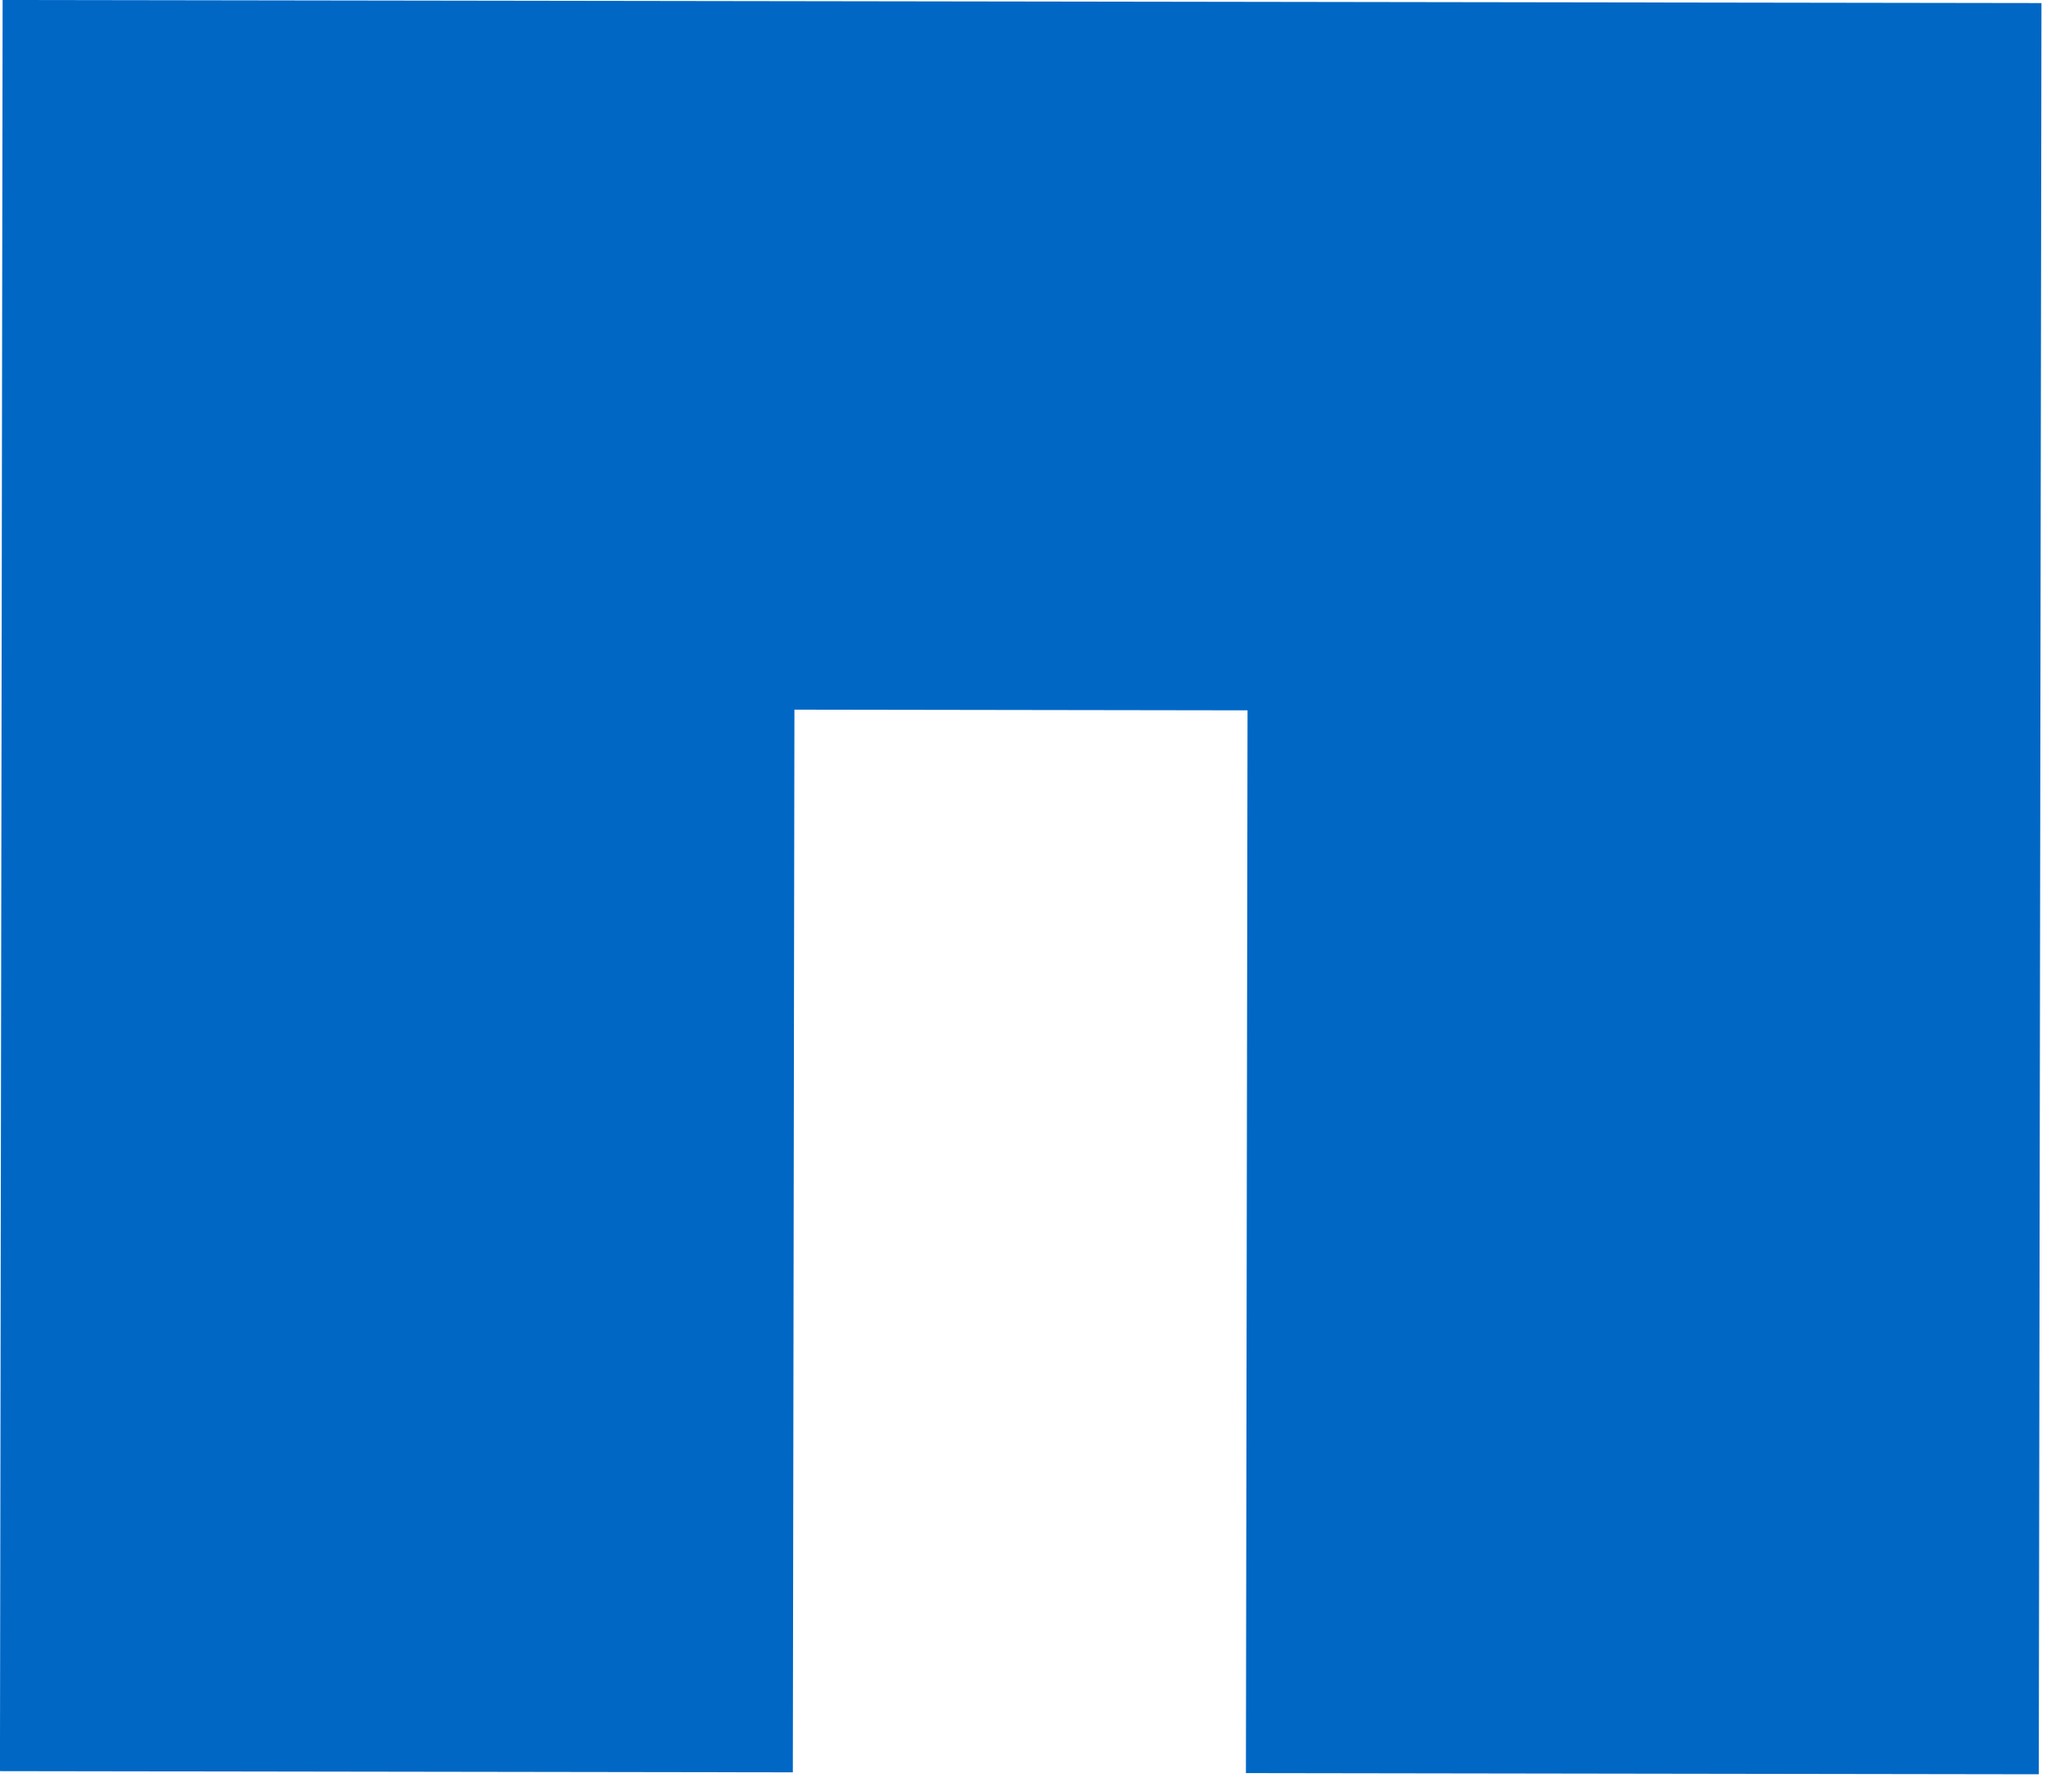 <svg width="92" height="80" viewBox="0 0 92 80" fill="none" xmlns="http://www.w3.org/2000/svg">
<path d="M0.117 0L-0.002 79.072L35.391 79.125L35.462 31.682L55.688 31.713L55.616 79.159L91.009 79.212L91.128 0.137L0.117 0Z" fill="#0067C5"/>
</svg>
